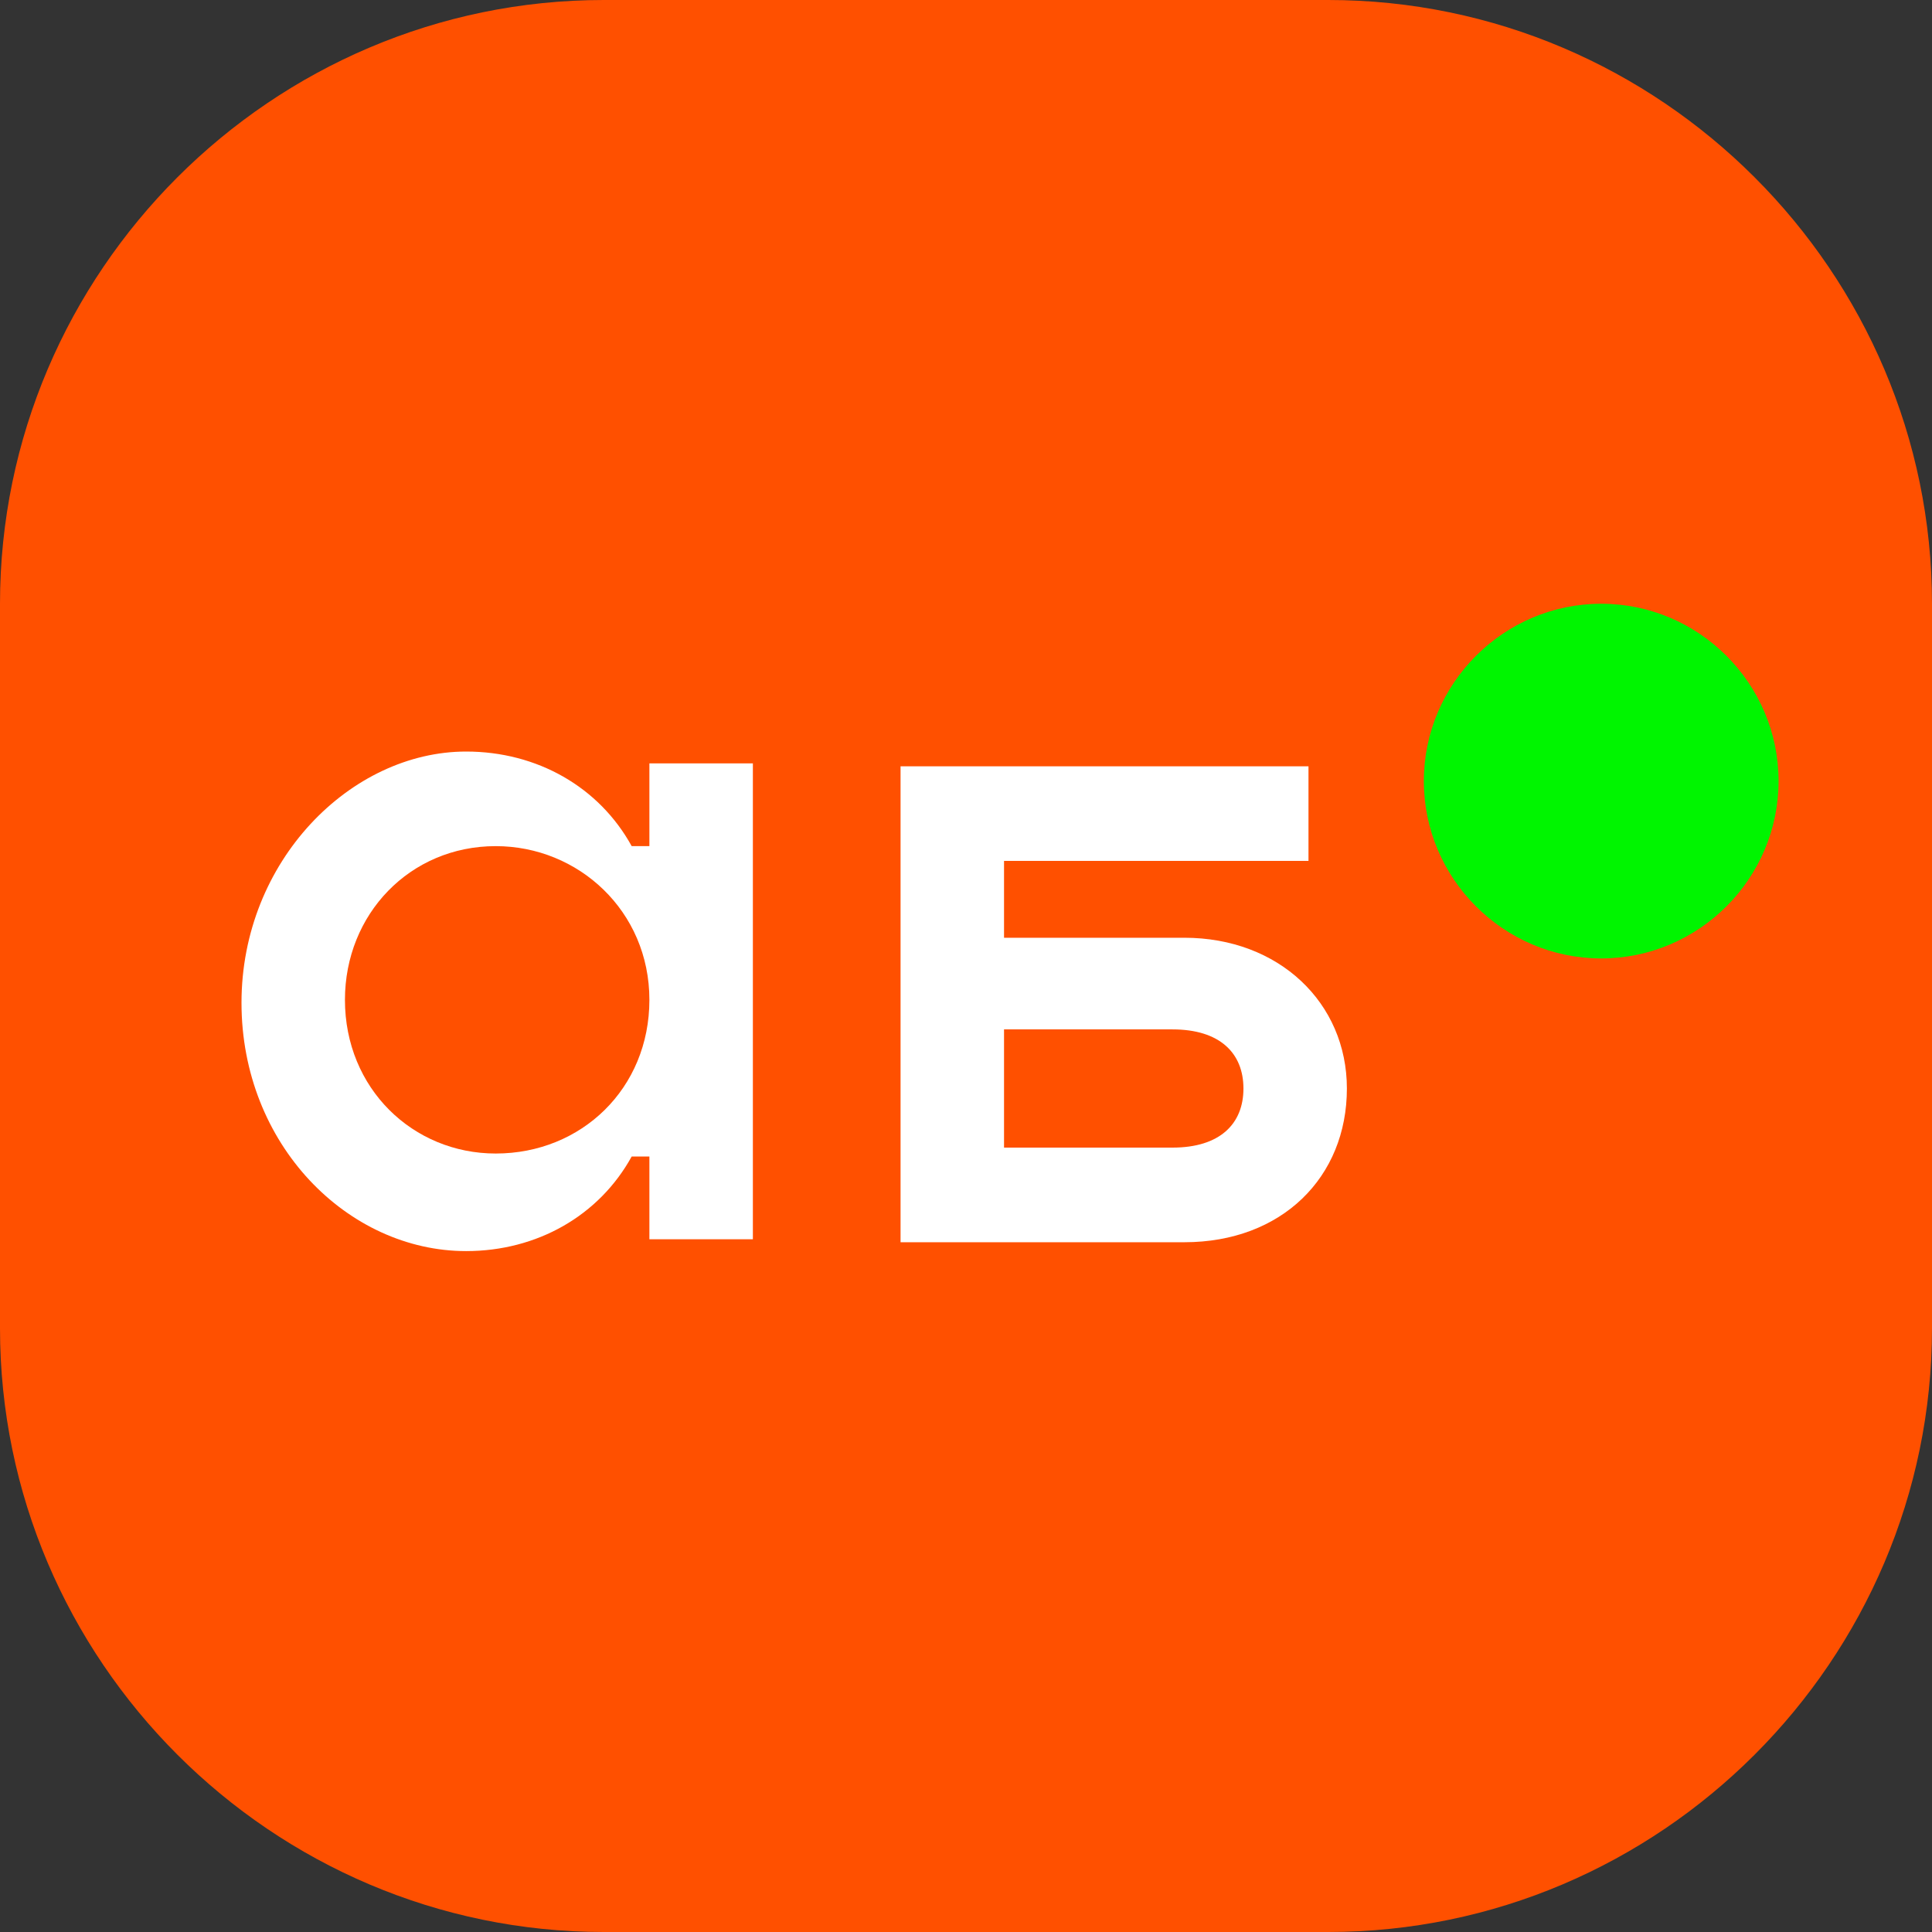 <svg width="48" height="48" viewBox="0 0 48 48" fill="none" xmlns="http://www.w3.org/2000/svg">
<rect x="0" y="0" width="48" height="48" fill="#333333" stroke="none"/>
<g clip-path="url(#clip0_603_43)">
<path d="M33 0H15C6.75 0 0 6.75 0 15V33C0 41.25 6.75 48 15 48H33C41.25 48 48 41.25 48 33V15C48 6.75 41.25 0 33 0Z" fill="#FF5000"/>
<path d="M16.134 18.966V21.022H15.694C14.886 19.553 13.344 18.672 11.581 18.672C8.717 18.672 6 21.389 6 24.914C6 28.439 8.644 31.083 11.581 31.083C13.344 31.083 14.886 30.202 15.694 28.733H16.134V30.789H18.705V18.966H16.134ZM12.316 28.659C10.259 28.659 8.57 27.044 8.57 24.841C8.57 22.711 10.186 21.022 12.316 21.022C14.372 21.022 16.134 22.637 16.134 24.841C16.134 27.044 14.445 28.659 12.316 28.659Z" fill="white"/>
<path d="M29.424 23.298H24.945V21.389H32.509V19.039H22.374V30.863H29.424C31.848 30.863 33.463 29.247 33.463 27.044C33.463 24.914 31.774 23.298 29.424 23.298ZM29.131 28.512H24.945V25.575H29.131C30.305 25.575 30.893 26.163 30.893 27.044C30.893 27.925 30.305 28.512 29.131 28.512Z" fill="white"/>
<path d="M39.781 23.812C42.205 23.812 44.188 21.83 44.188 19.406C44.188 16.983 42.205 15 39.781 15C37.358 15 35.375 16.983 35.375 19.406C35.375 21.83 37.358 23.812 39.781 23.812Z" fill="#00F500"/>
</g>
<defs>
<clipPath id="clip0_603_43">
<rect width="48" height="48" fill="white"/>
</clipPath>
</defs>
</svg>
